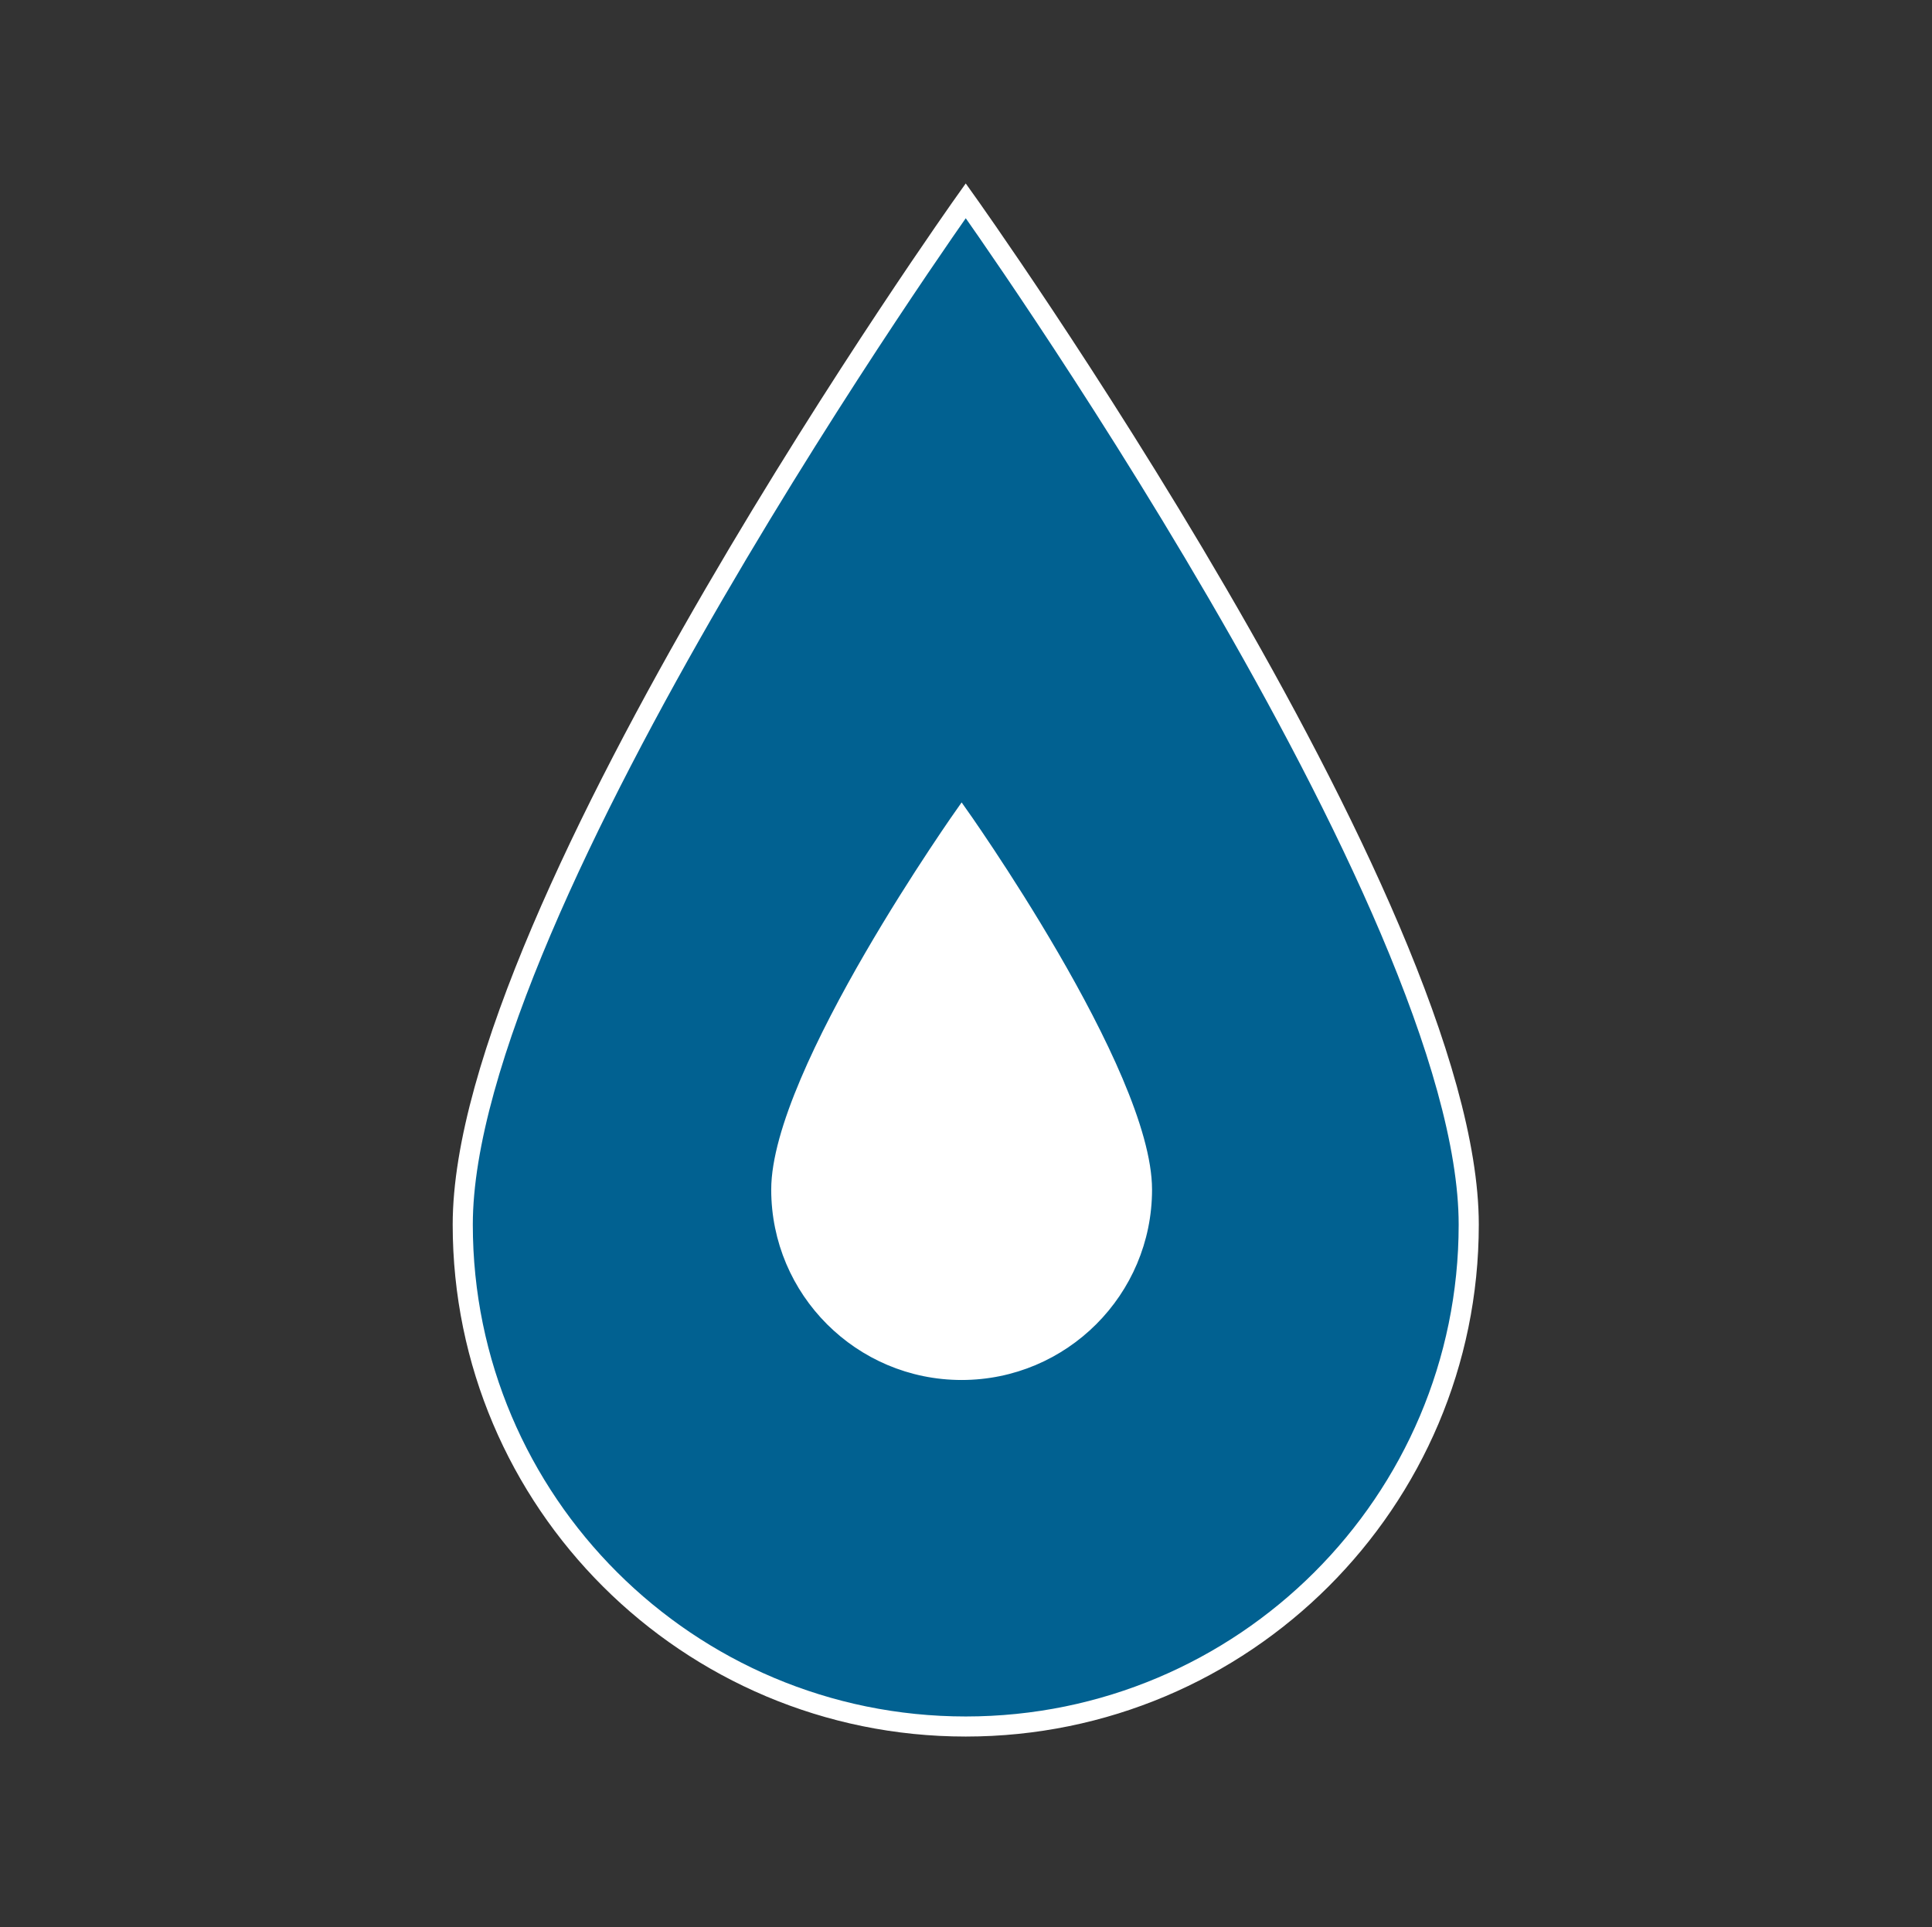 <svg width="442" height="441" xmlns="http://www.w3.org/2000/svg" xmlns:xlink="http://www.w3.org/1999/xlink" xml:space="preserve" overflow="hidden"><rect width="100%" height="100%" fill="#333333" stroke="none"/><defs><clipPath id="clip0"><rect x="467" y="28" width="442" height="441"/></clipPath><clipPath id="clip1"><rect x="605" y="195" width="164" height="165"/></clipPath><clipPath id="clip2"><rect x="605" y="195" width="164" height="165"/></clipPath><clipPath id="clip3"><rect x="605" y="195" width="164" height="165"/></clipPath></defs><g clip-path="url(#clip0)" transform="translate(-467 -28)"><path d="M220.5 45.938C220.5 45.938 105.656 207.638 105.656 280.219 105.656 343.613 157.106 395.063 220.5 395.063 283.894 395.063 335.344 343.613 335.344 280.219 335.344 207.178 220.5 45.938 220.5 45.938Z" stroke="#FFFFFF" stroke-width="4.594" fill="#016191" transform="matrix(1.002 0 0 1 467 28)"/><g clip-path="url(#clip1)"><g clip-path="url(#clip2)"><g clip-path="url(#clip3)"><path d="M687 213.083C687 213.083 644.292 273.217 644.292 300.208 644.292 323.783 663.425 342.917 687 342.917 710.575 342.917 729.708 323.783 729.708 300.208 729.708 273.046 687 213.083 687 213.083Z" stroke="#FFFFFF" stroke-width="1.708" fill="#FFFFFF"/></g></g></g></g></svg>